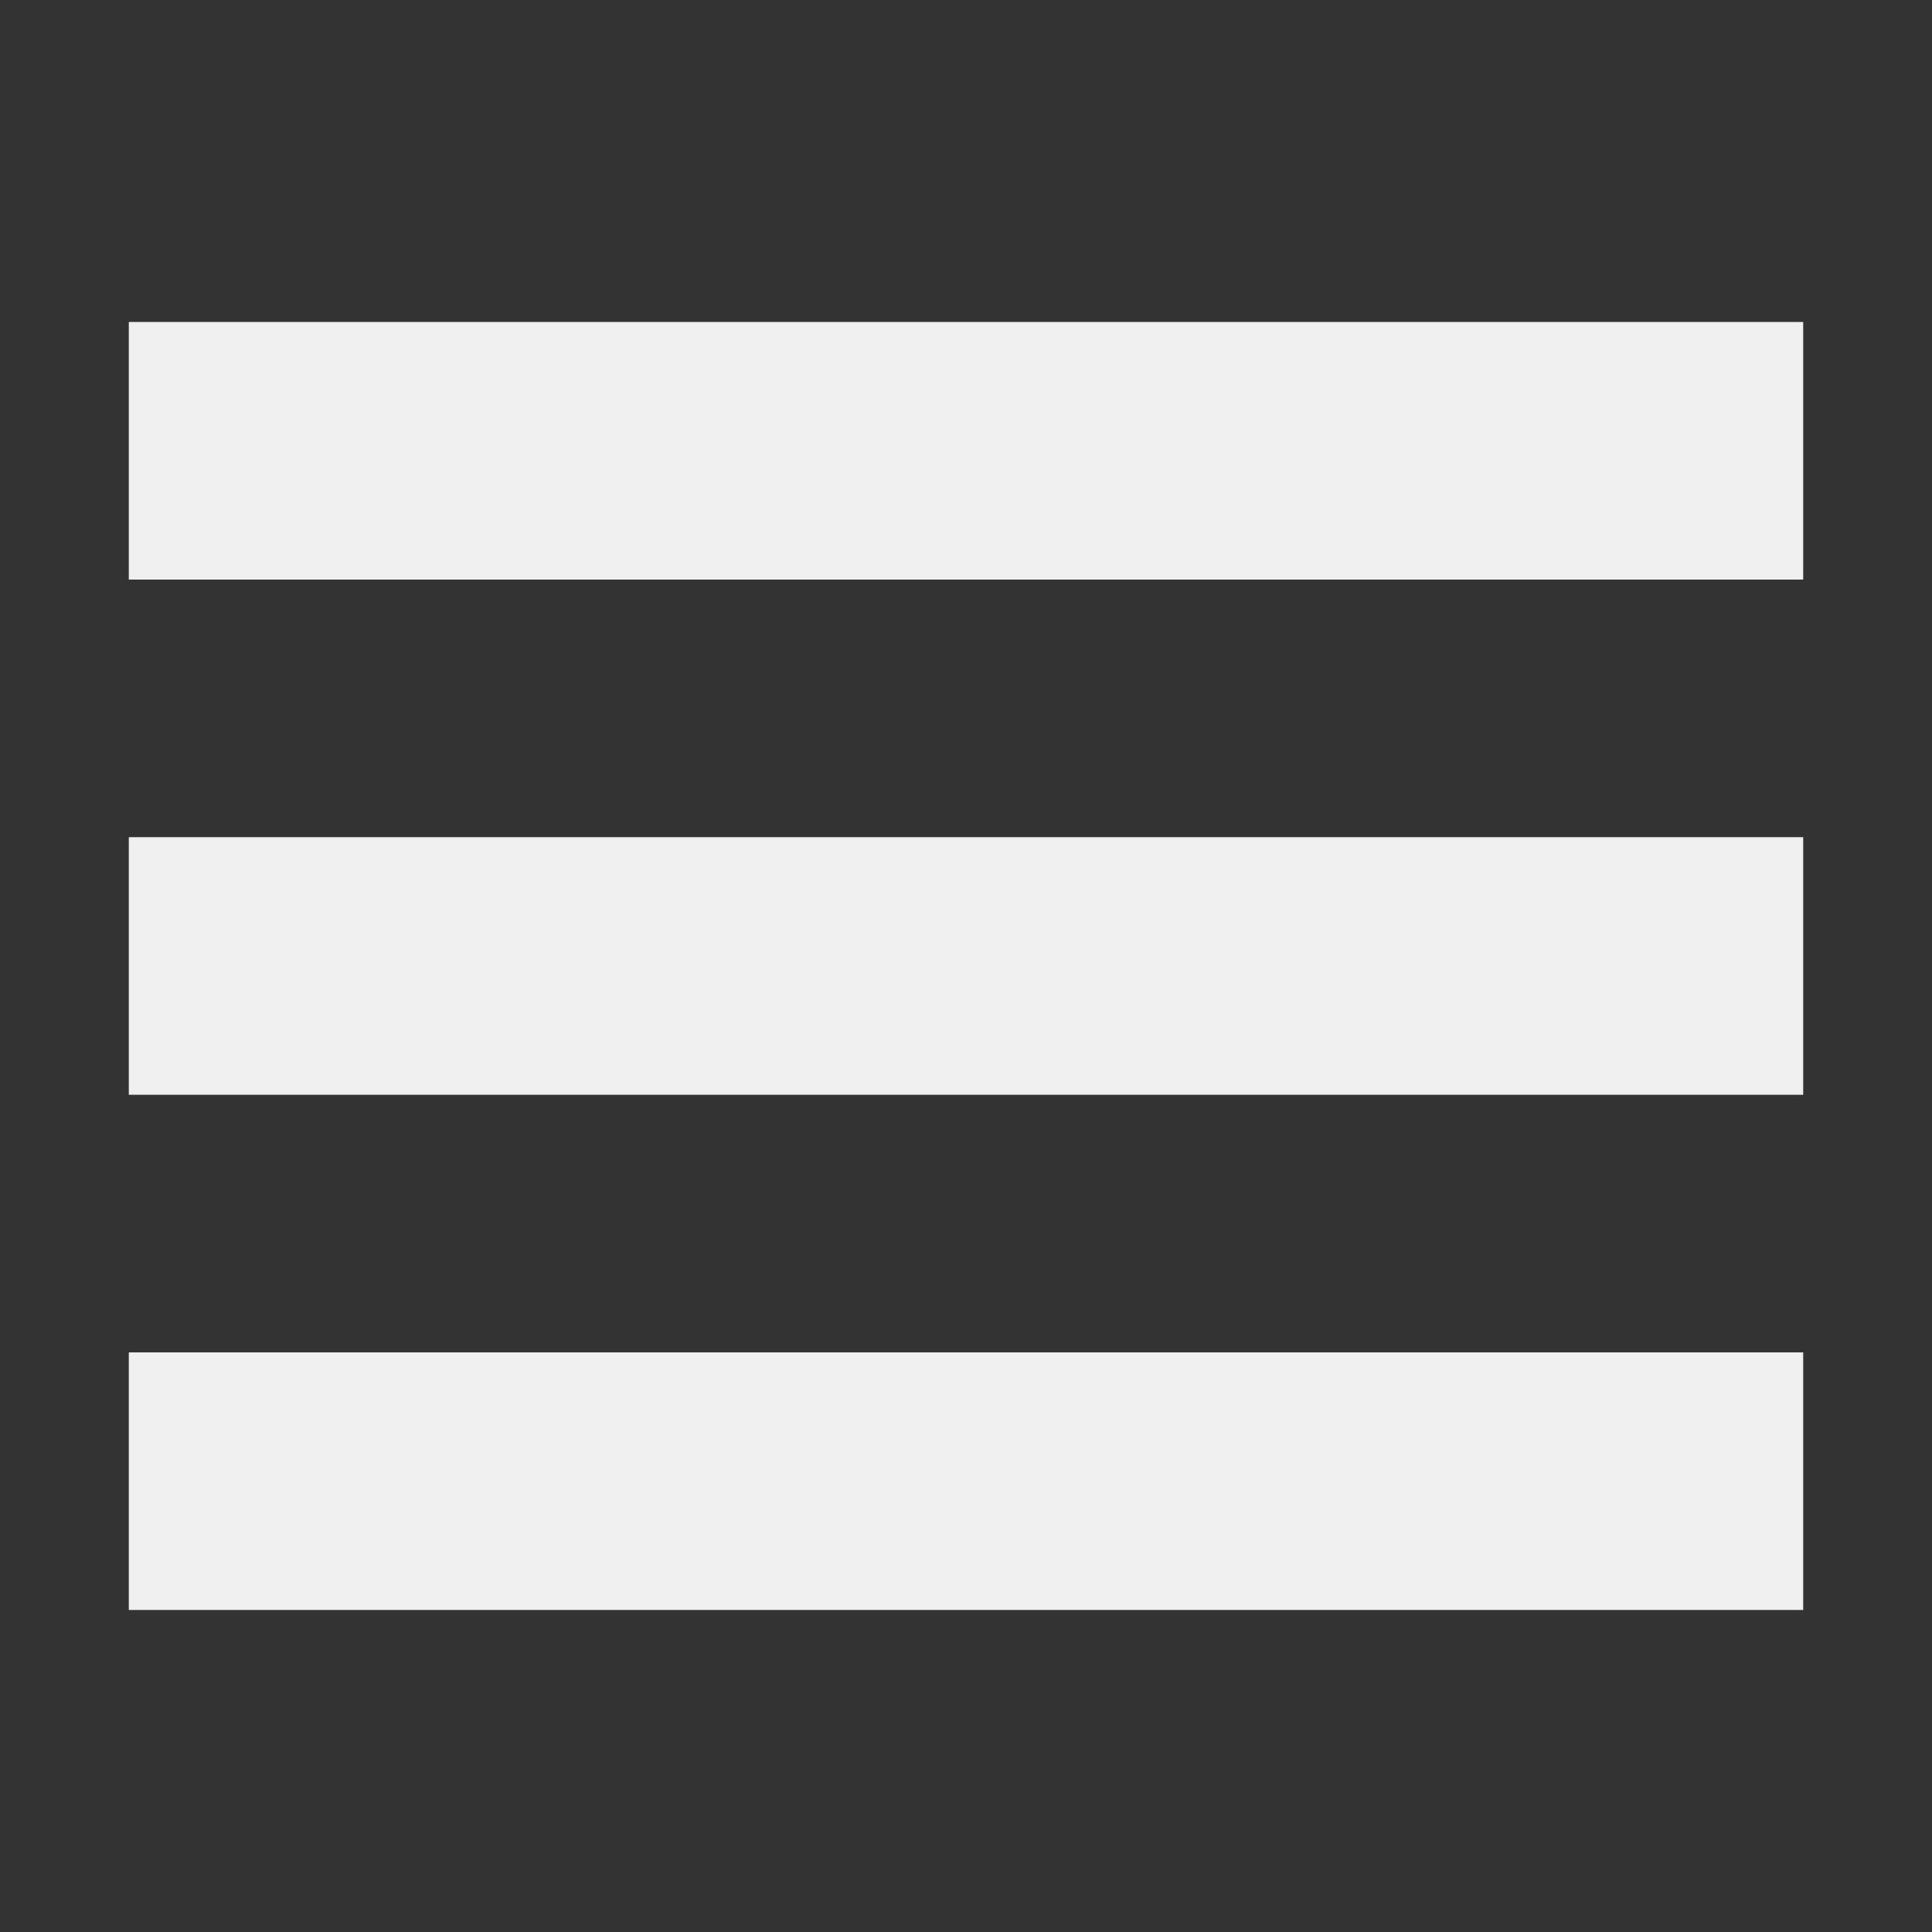 <?xml version="1.0" encoding="UTF-8" standalone="no"?>
<!-- Created with Inkscape (http://www.inkscape.org/) -->

<svg
   xmlns:dc="http://purl.org/dc/elements/1.1/"
   xmlns:cc="http://creativecommons.org/ns#"
   xmlns:rdf="http://www.w3.org/1999/02/22-rdf-syntax-ns#"
   xmlns:svg="http://www.w3.org/2000/svg"
   xmlns="http://www.w3.org/2000/svg"
   xmlns:sodipodi="http://sodipodi.sourceforge.net/DTD/sodipodi-0.dtd"
   xmlns:inkscape="http://www.inkscape.org/namespaces/inkscape"
   id="svg2"
   version="1.1"
   inkscape:version="0.48.4 r9939"
   width="90"
   height="90"
   xml:space="preserve"
   sodipodi:docname="navigation-menu.svg"
   inkscape:export-filename="/var/www/chemis-online/img/navigation-menu.png"
   inkscape:export-xdpi="40"
   inkscape:export-ydpi="40"><rect width="100%" height="100%" fill="#333333" stroke="none"/><defs
     id="defs6"><clipPath
       clipPathUnits="userSpaceOnUse"
       id="clipPath16"><path
         d="m 0,595.28 841.89,0 L 841.89,0 0,0 0,595.28 Z"
         id="path18"
         inkscape:connector-curvature="0" /></clipPath></defs><sodipodi:namedview
     pagecolor="#ffffff"
     bordercolor="#666666"
     borderopacity="1"
     objecttolerance="10"
     gridtolerance="10"
     guidetolerance="10"
     inkscape:pageopacity="0"
     inkscape:pageshadow="2"
     inkscape:window-width="1317"
     inkscape:window-height="744"
     id="namedview4"
     showgrid="true"
     fit-margin-top="0"
     fit-margin-left="0"
     fit-margin-right="0"
     fit-margin-bottom="0"
     inkscape:zoom="5.3634615"
     inkscape:cx="37.886007"
     inkscape:cy="50.460658"
     inkscape:current-layer="g10"
     inkscape:snap-bbox="true"
     inkscape:bbox-paths="true"
     inkscape:snap-bbox-edge-midpoints="true"
     inkscape:bbox-nodes="true"
     inkscape:snap-bbox-midpoints="true"
     inkscape:object-paths="true"
     inkscape:snap-intersection-paths="true"
     inkscape:snap-smooth-nodes="true"
     inkscape:snap-midpoints="true"
     inkscape:object-nodes="true"
     inkscape:snap-object-midpoints="true"
     inkscape:snap-center="true"
     inkscape:window-x="49"
     inkscape:window-y="24"
     inkscape:window-maximized="1"><inkscape:grid
       type="xygrid"
       id="grid4065"
       empspacing="6" /></sodipodi:namedview><g
     id="g10"
     inkscape:groupmode="layer"
     inkscape:label="chevron"
     transform="matrix(1.25,0,0,-1.25,-406.98,423.354)"><rect
       style="color:#000000;fill:#f0f0f0;fill-opacity:1;fill-rule:nonzero;stroke:none;stroke-width:0.8;marker:none;visibility:visible;display:inline;overflow:visible;enable-background:accumulate"
       id="rect4067"
       width="62.4"
       height="9.6"
       x="330.384"
       y="-326.684"
       transform="scale(1,-1)" /><rect
       transform="scale(1,-1)"
       y="-307.484"
       x="330.384"
       height="9.6"
       width="62.4"
       id="rect4069"
       style="color:#000000;fill:#f0f0f0;fill-opacity:1;fill-rule:nonzero;stroke:none;stroke-width:0.8;marker:none;visibility:visible;display:inline;overflow:visible;enable-background:accumulate" /><rect
       style="color:#000000;fill:#f0f0f0;fill-opacity:1;fill-rule:nonzero;stroke:none;stroke-width:0.8;marker:none;visibility:visible;display:inline;overflow:visible;enable-background:accumulate"
       id="rect4090"
       width="62.4"
       height="9.6"
       x="330.384"
       y="-288.284"
       transform="scale(1,-1)" /><rect
       style="color:#000000;fill:none;fill-opacity:1;fill-rule:nonzero;stroke:none;stroke-width:1;marker:none;visibility:visible;display:inline;overflow:visible;enable-background:accumulate"
       id="rect4065"
       width="72"
       height="72"
       x="325.584"
       y="-338.683"
       transform="scale(1,-1)" /></g></svg>